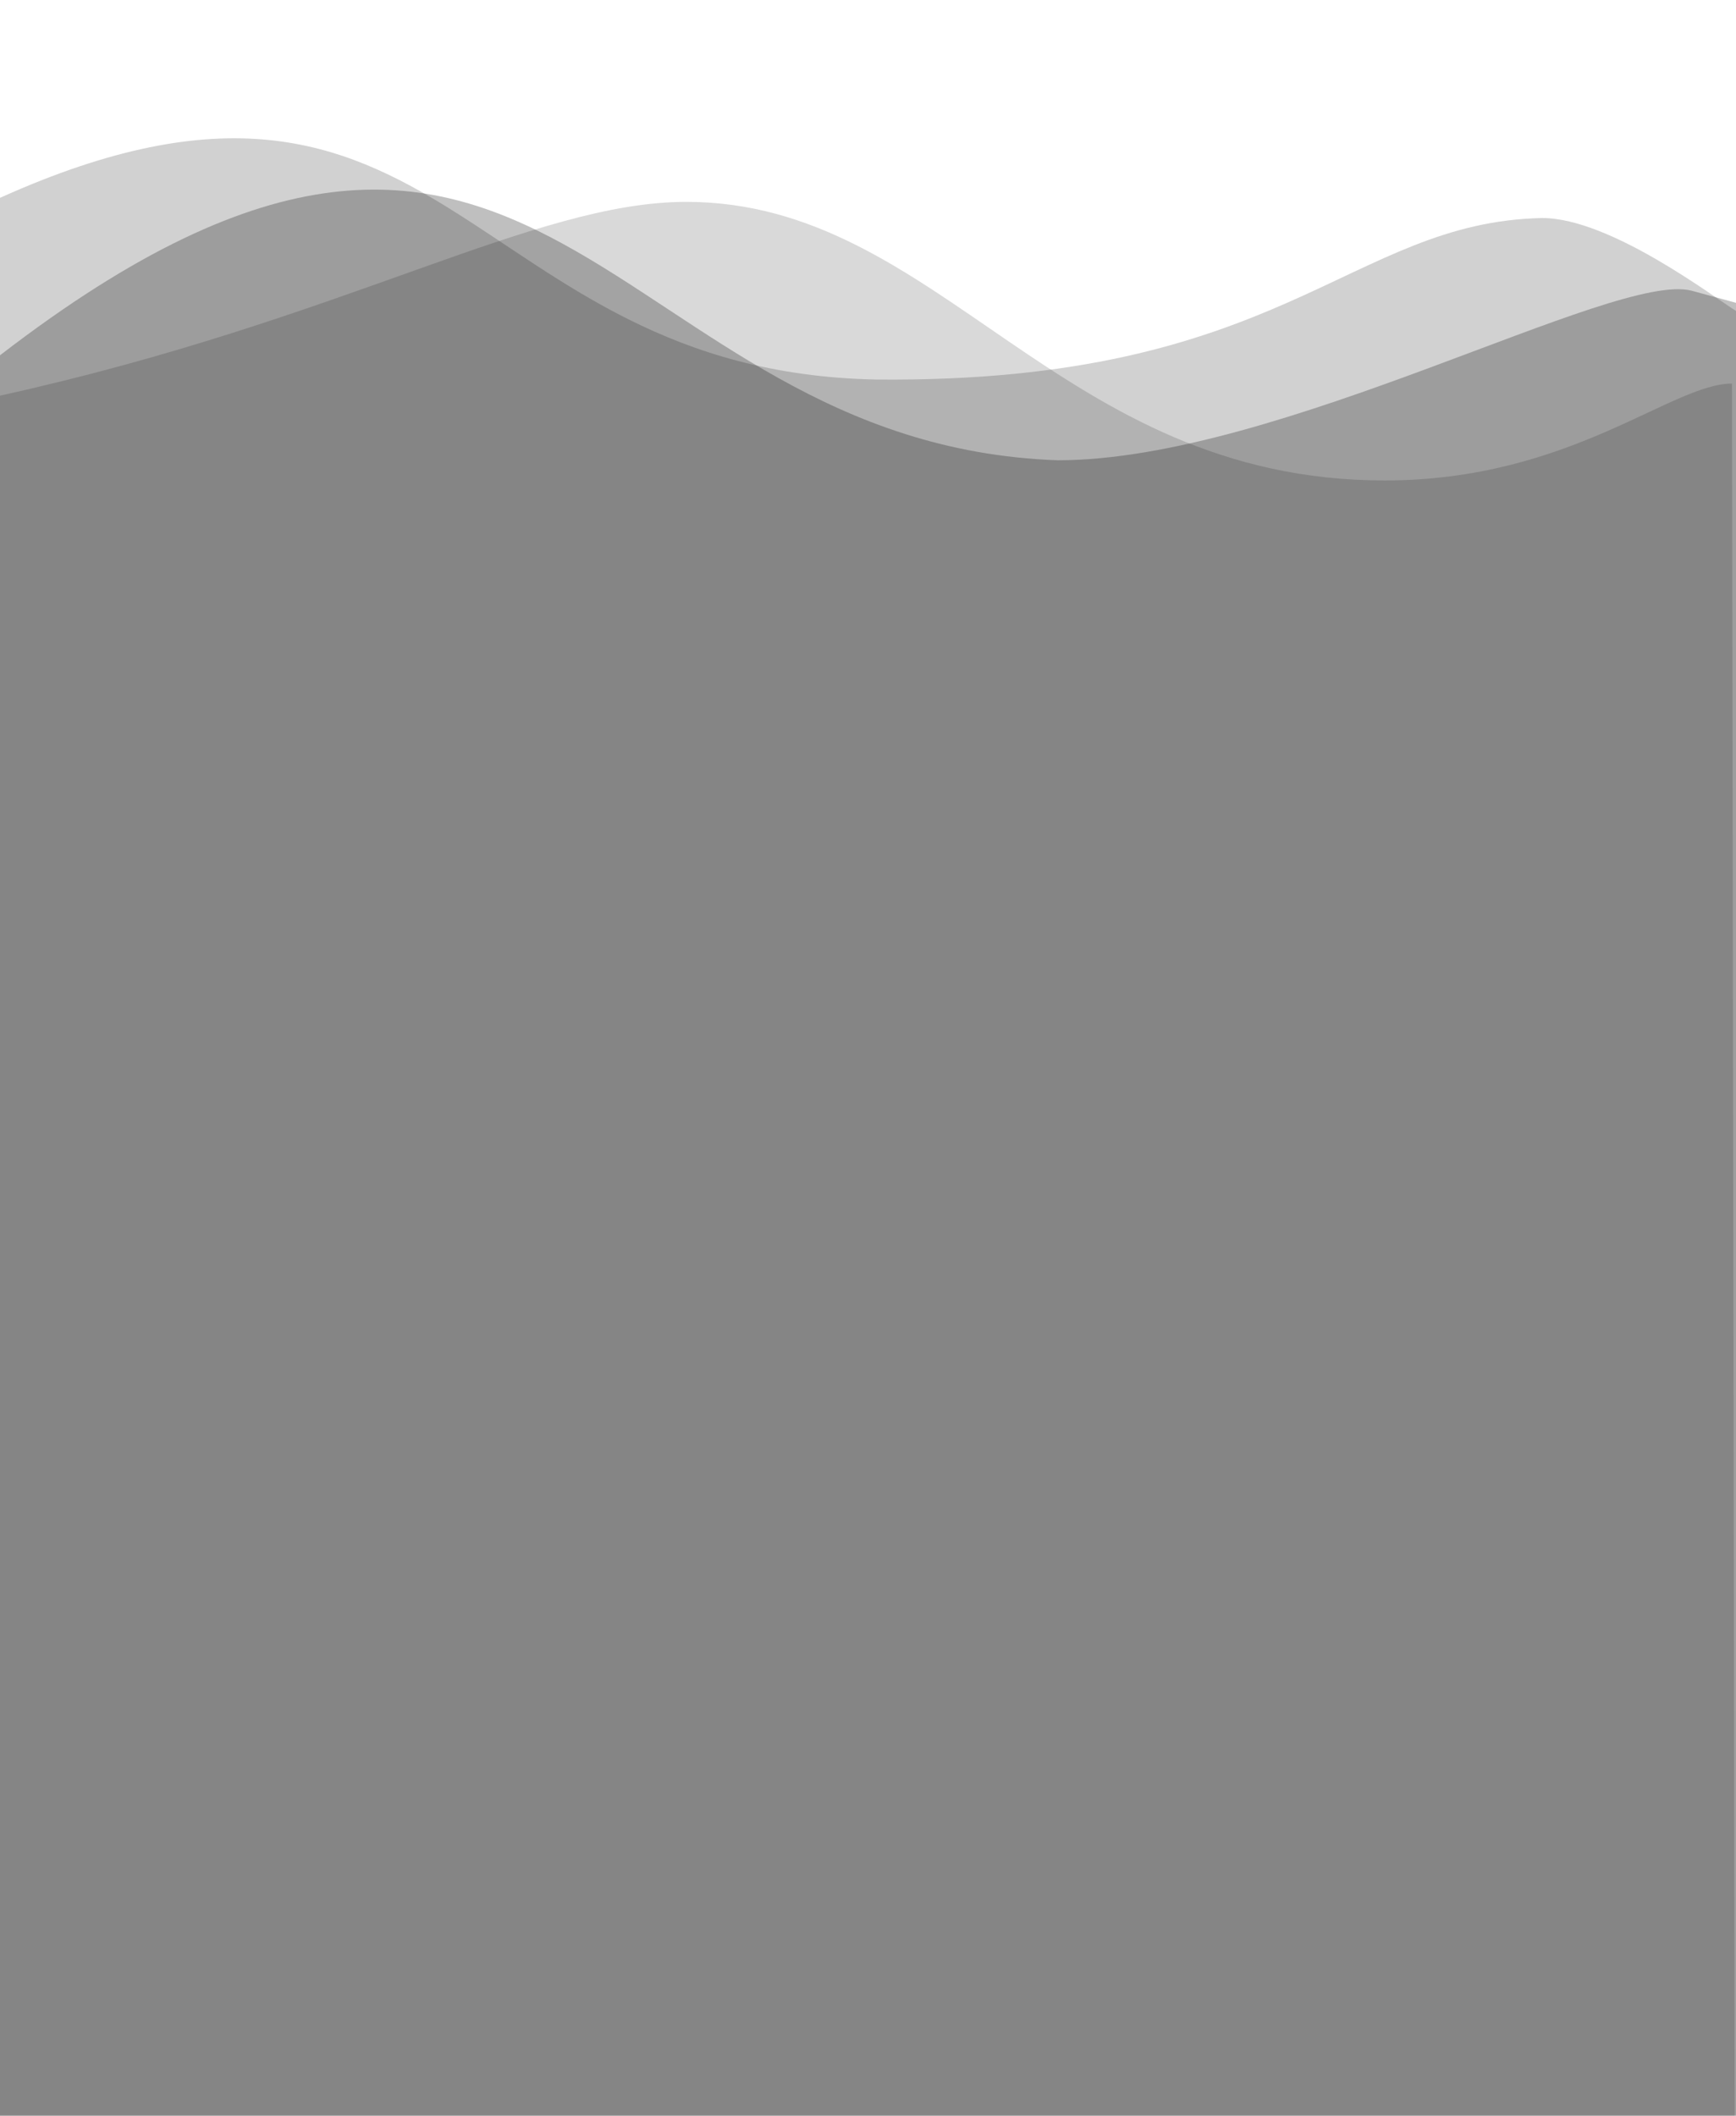 <svg xmlns="http://www.w3.org/2000/svg" width="430" height="524" viewBox="0 0 430 524">
						<path class="wave-1" d="M0 49C111-1 115 92 217 94c101 1 117-39 165-40 17 0 43 20 48 23v657H0Z" style="opacity: 0.18"></path>
						<path class="wave-2" d="M0 98c86-19 132-48 170-48 63 0 92 69 173 69 46 0 71-24 86-24l1 639H0Z" style="opacity: 0.15"></path>
						<path class="wave-3" d="M0 88c135-104 150 22 262 26 55 0 138-47 157-42l11 3v659H0Z" style="opacity: 0.25"></path>
					</svg>